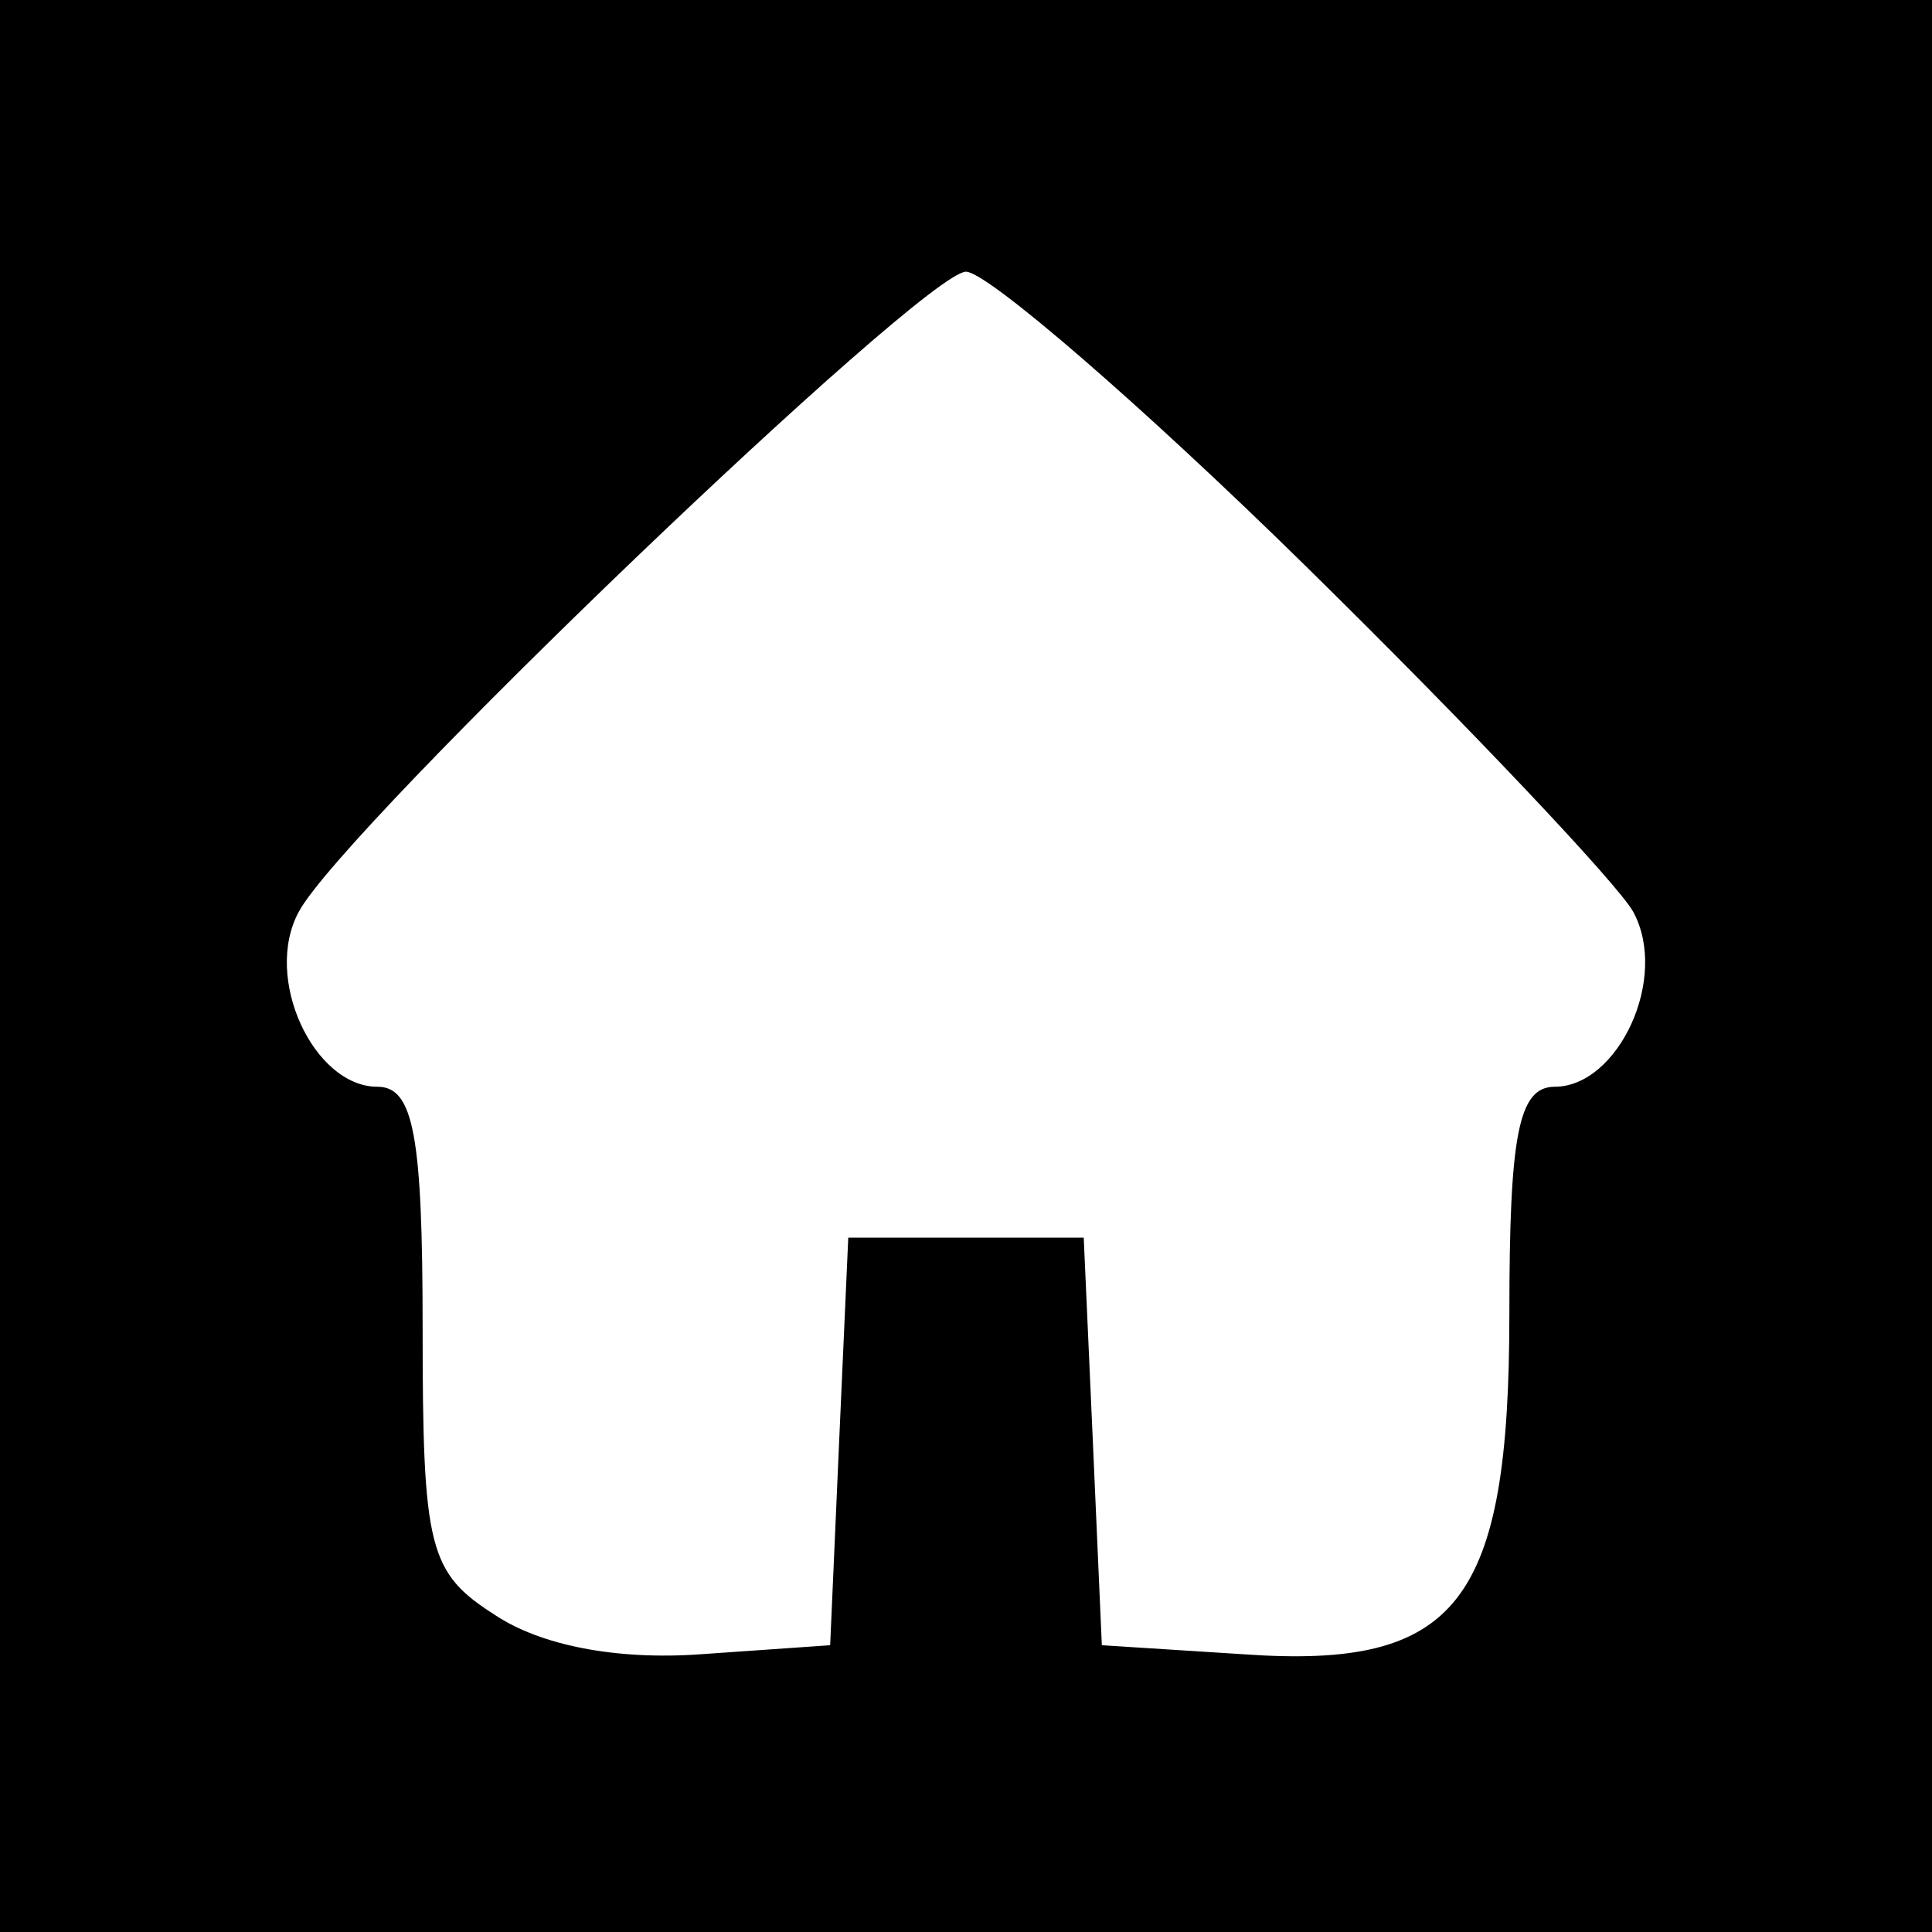 <?xml version="1.0" standalone="no"?>
<!DOCTYPE svg PUBLIC "-//W3C//DTD SVG 20010904//EN"
 "http://www.w3.org/TR/2001/REC-SVG-20010904/DTD/svg10.dtd">
<svg version="1.0" xmlns="http://www.w3.org/2000/svg"
 width="64pt" height="64pt" viewBox="0 0 64 64"
 preserveAspectRatio="xMidYMid meet">

<g transform="translate(0,64) scale(0.1,-0.1)"
fill="#000000" stroke="none">
<path d="M0 320 l0 -320 320 0 320 0 0 320 0 320 -320 0 -320 0 0 -320z m432
133 c55 -54 104 -106 109 -115 12 -22 -5 -58 -26 -58 -12 0 -15 -16 -15 -75 0
-96 -17 -118 -88 -113 l-47 3 -3 68 -3 67 -39 0 -39 0 -3 -67 -3 -68 -43 -3
c-28 -2 -53 3 -68 13 -22 14 -24 22 -24 95 0 64 -3 80 -15 80 -21 0 -38 36
-26 58 15 28 207 212 221 212 7 0 58 -44 112 -97z"/>
</g>
</svg>
